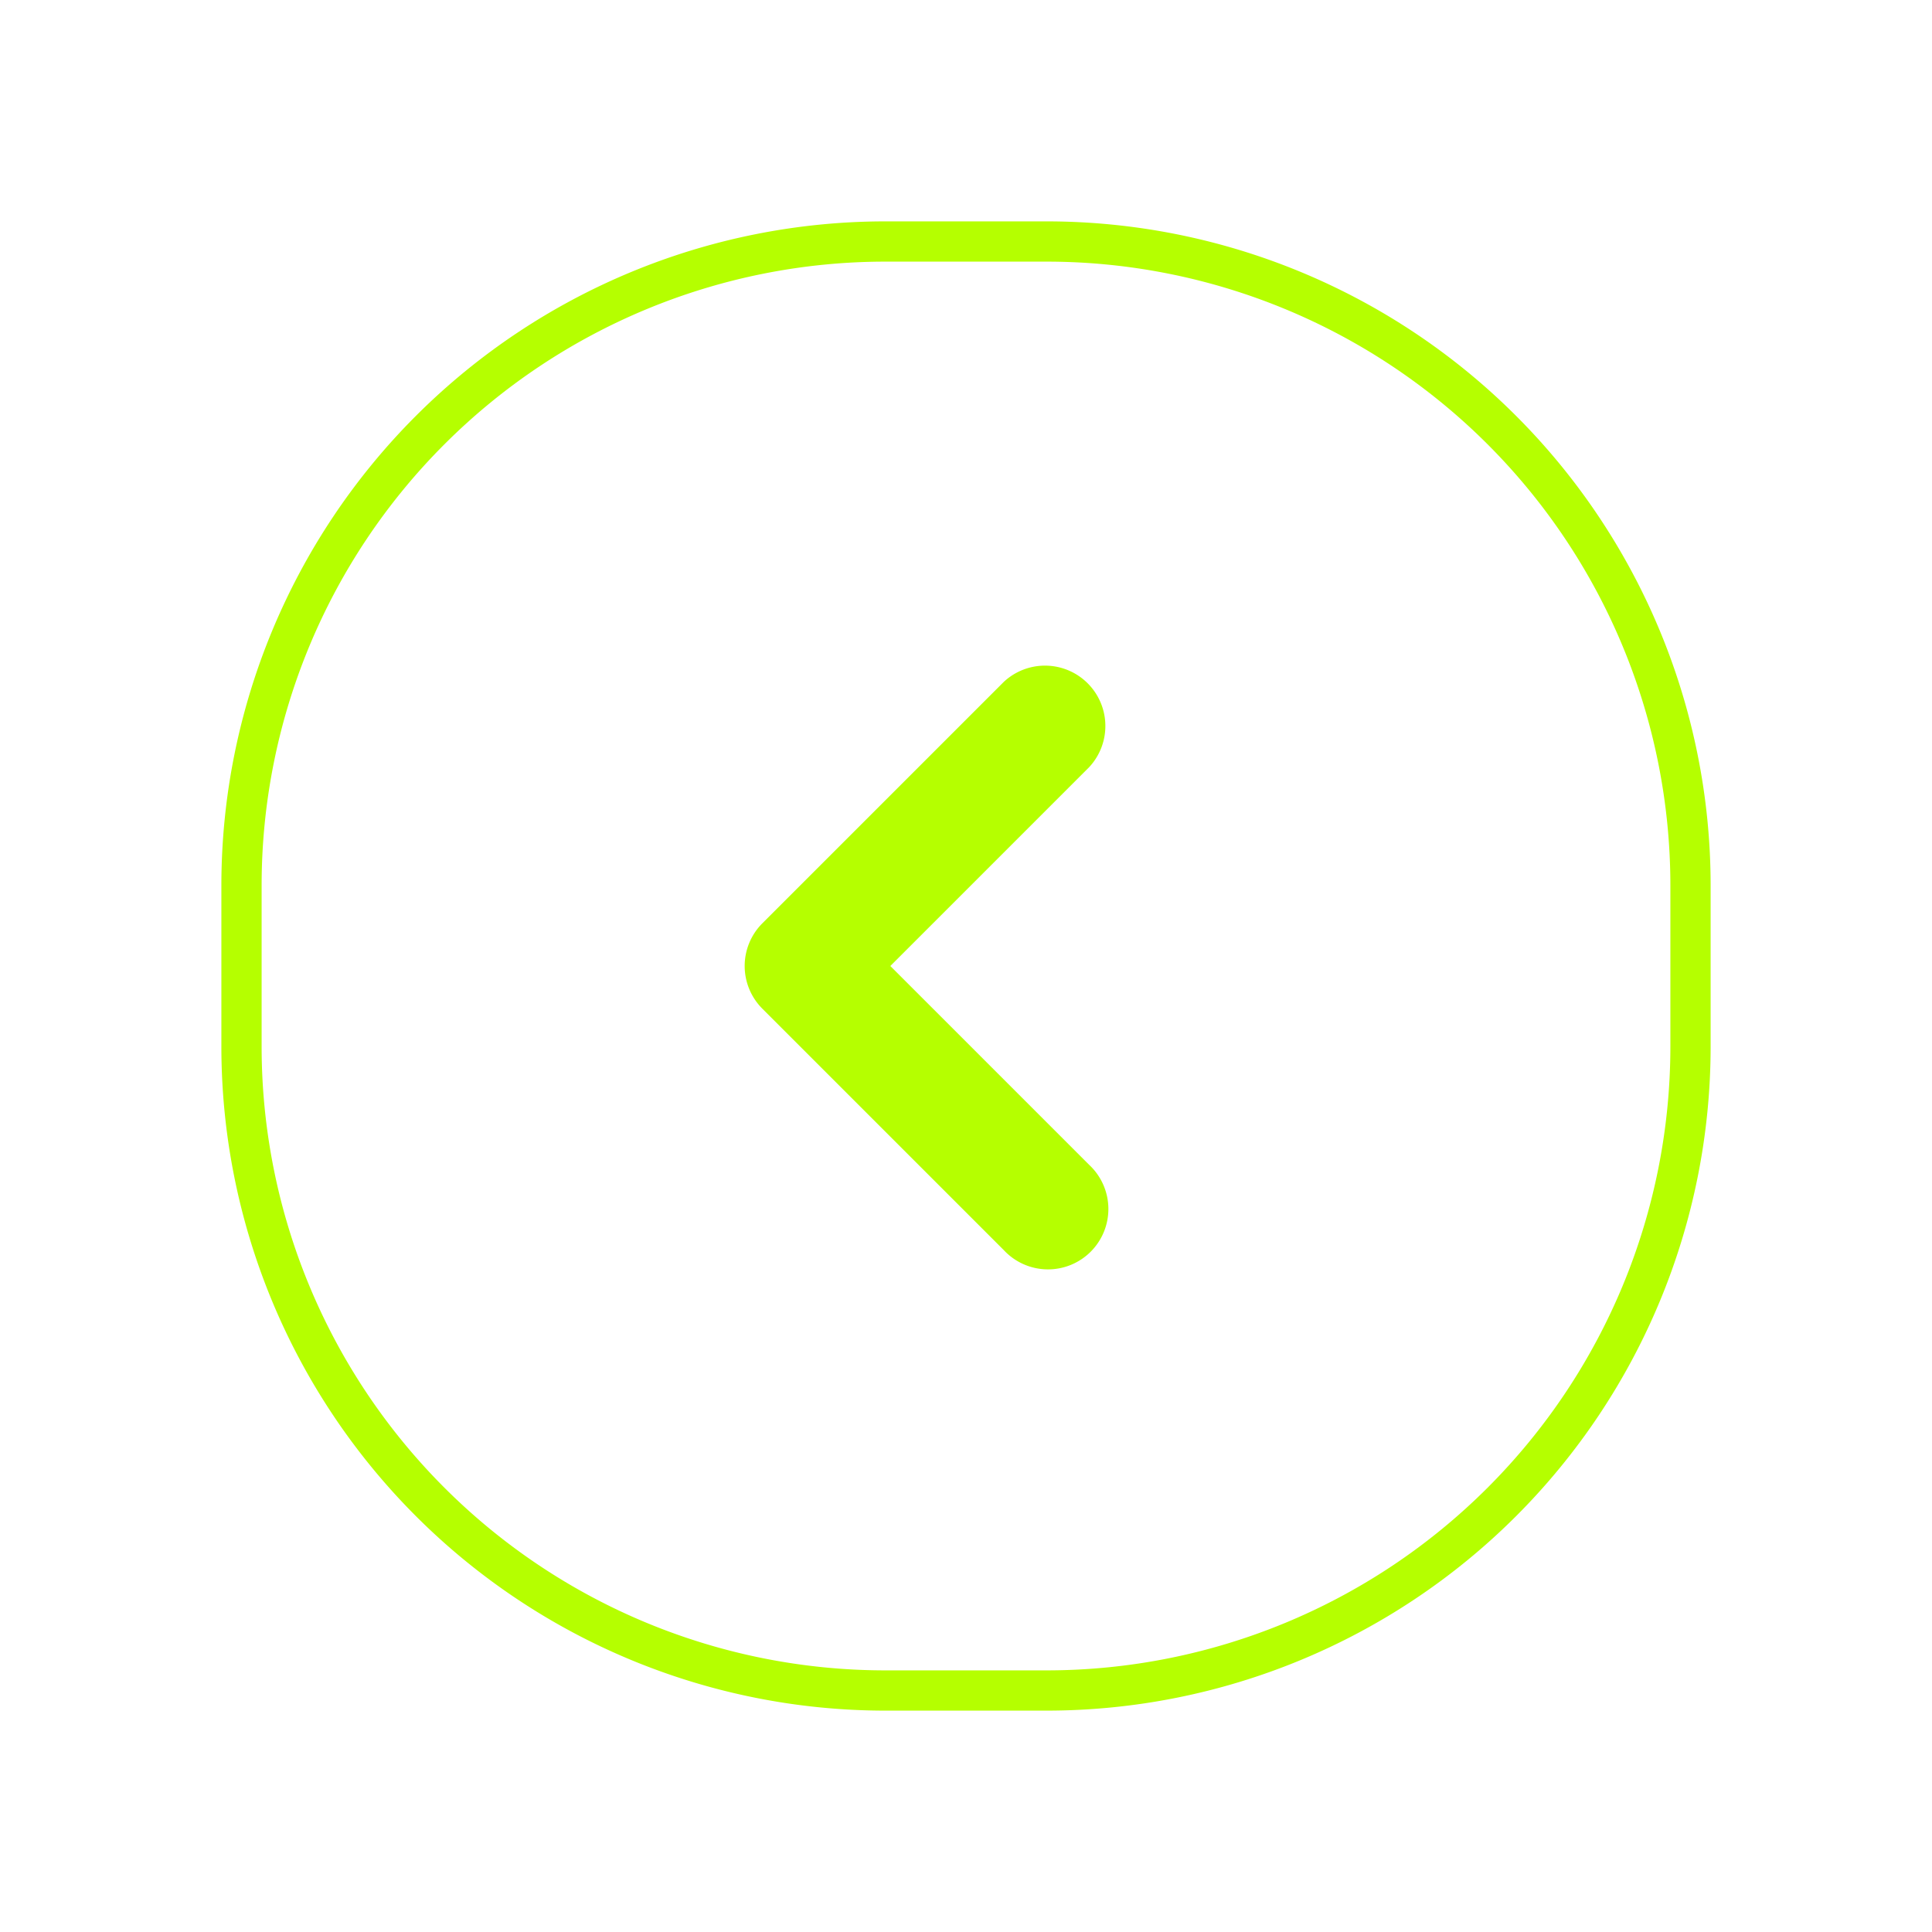 <svg xmlns="http://www.w3.org/2000/svg" width="24" height="24" fill="none" viewBox="0 0 24 24">
  <path fill="#B5FF00" fill-rule="evenodd" d="M11 2.75A8.25 8.25 0 0 0 2.75 11v2A8.25 8.25 0 0 0 11 21.25h2A8.25 8.25 0 0 0 21.25 13v-2A8.25 8.25 0 0 0 13 2.75h-2ZM3.25 11A7.75 7.75 0 0 1 11 3.25h2A7.75 7.75 0 0 1 20.75 11v2A7.75 7.75 0 0 1 13 20.75h-2A7.75 7.75 0 0 1 3.25 13v-2Zm6.22 1.53 3 3a.75.75 0 1 0 1.06-1.06L11.06 12l2.47-2.47a.75.75 0 0 0-1.06-1.06l-3 3a.75.75 0 0 0 0 1.06Z" clip-rule="evenodd"/>
</svg>
